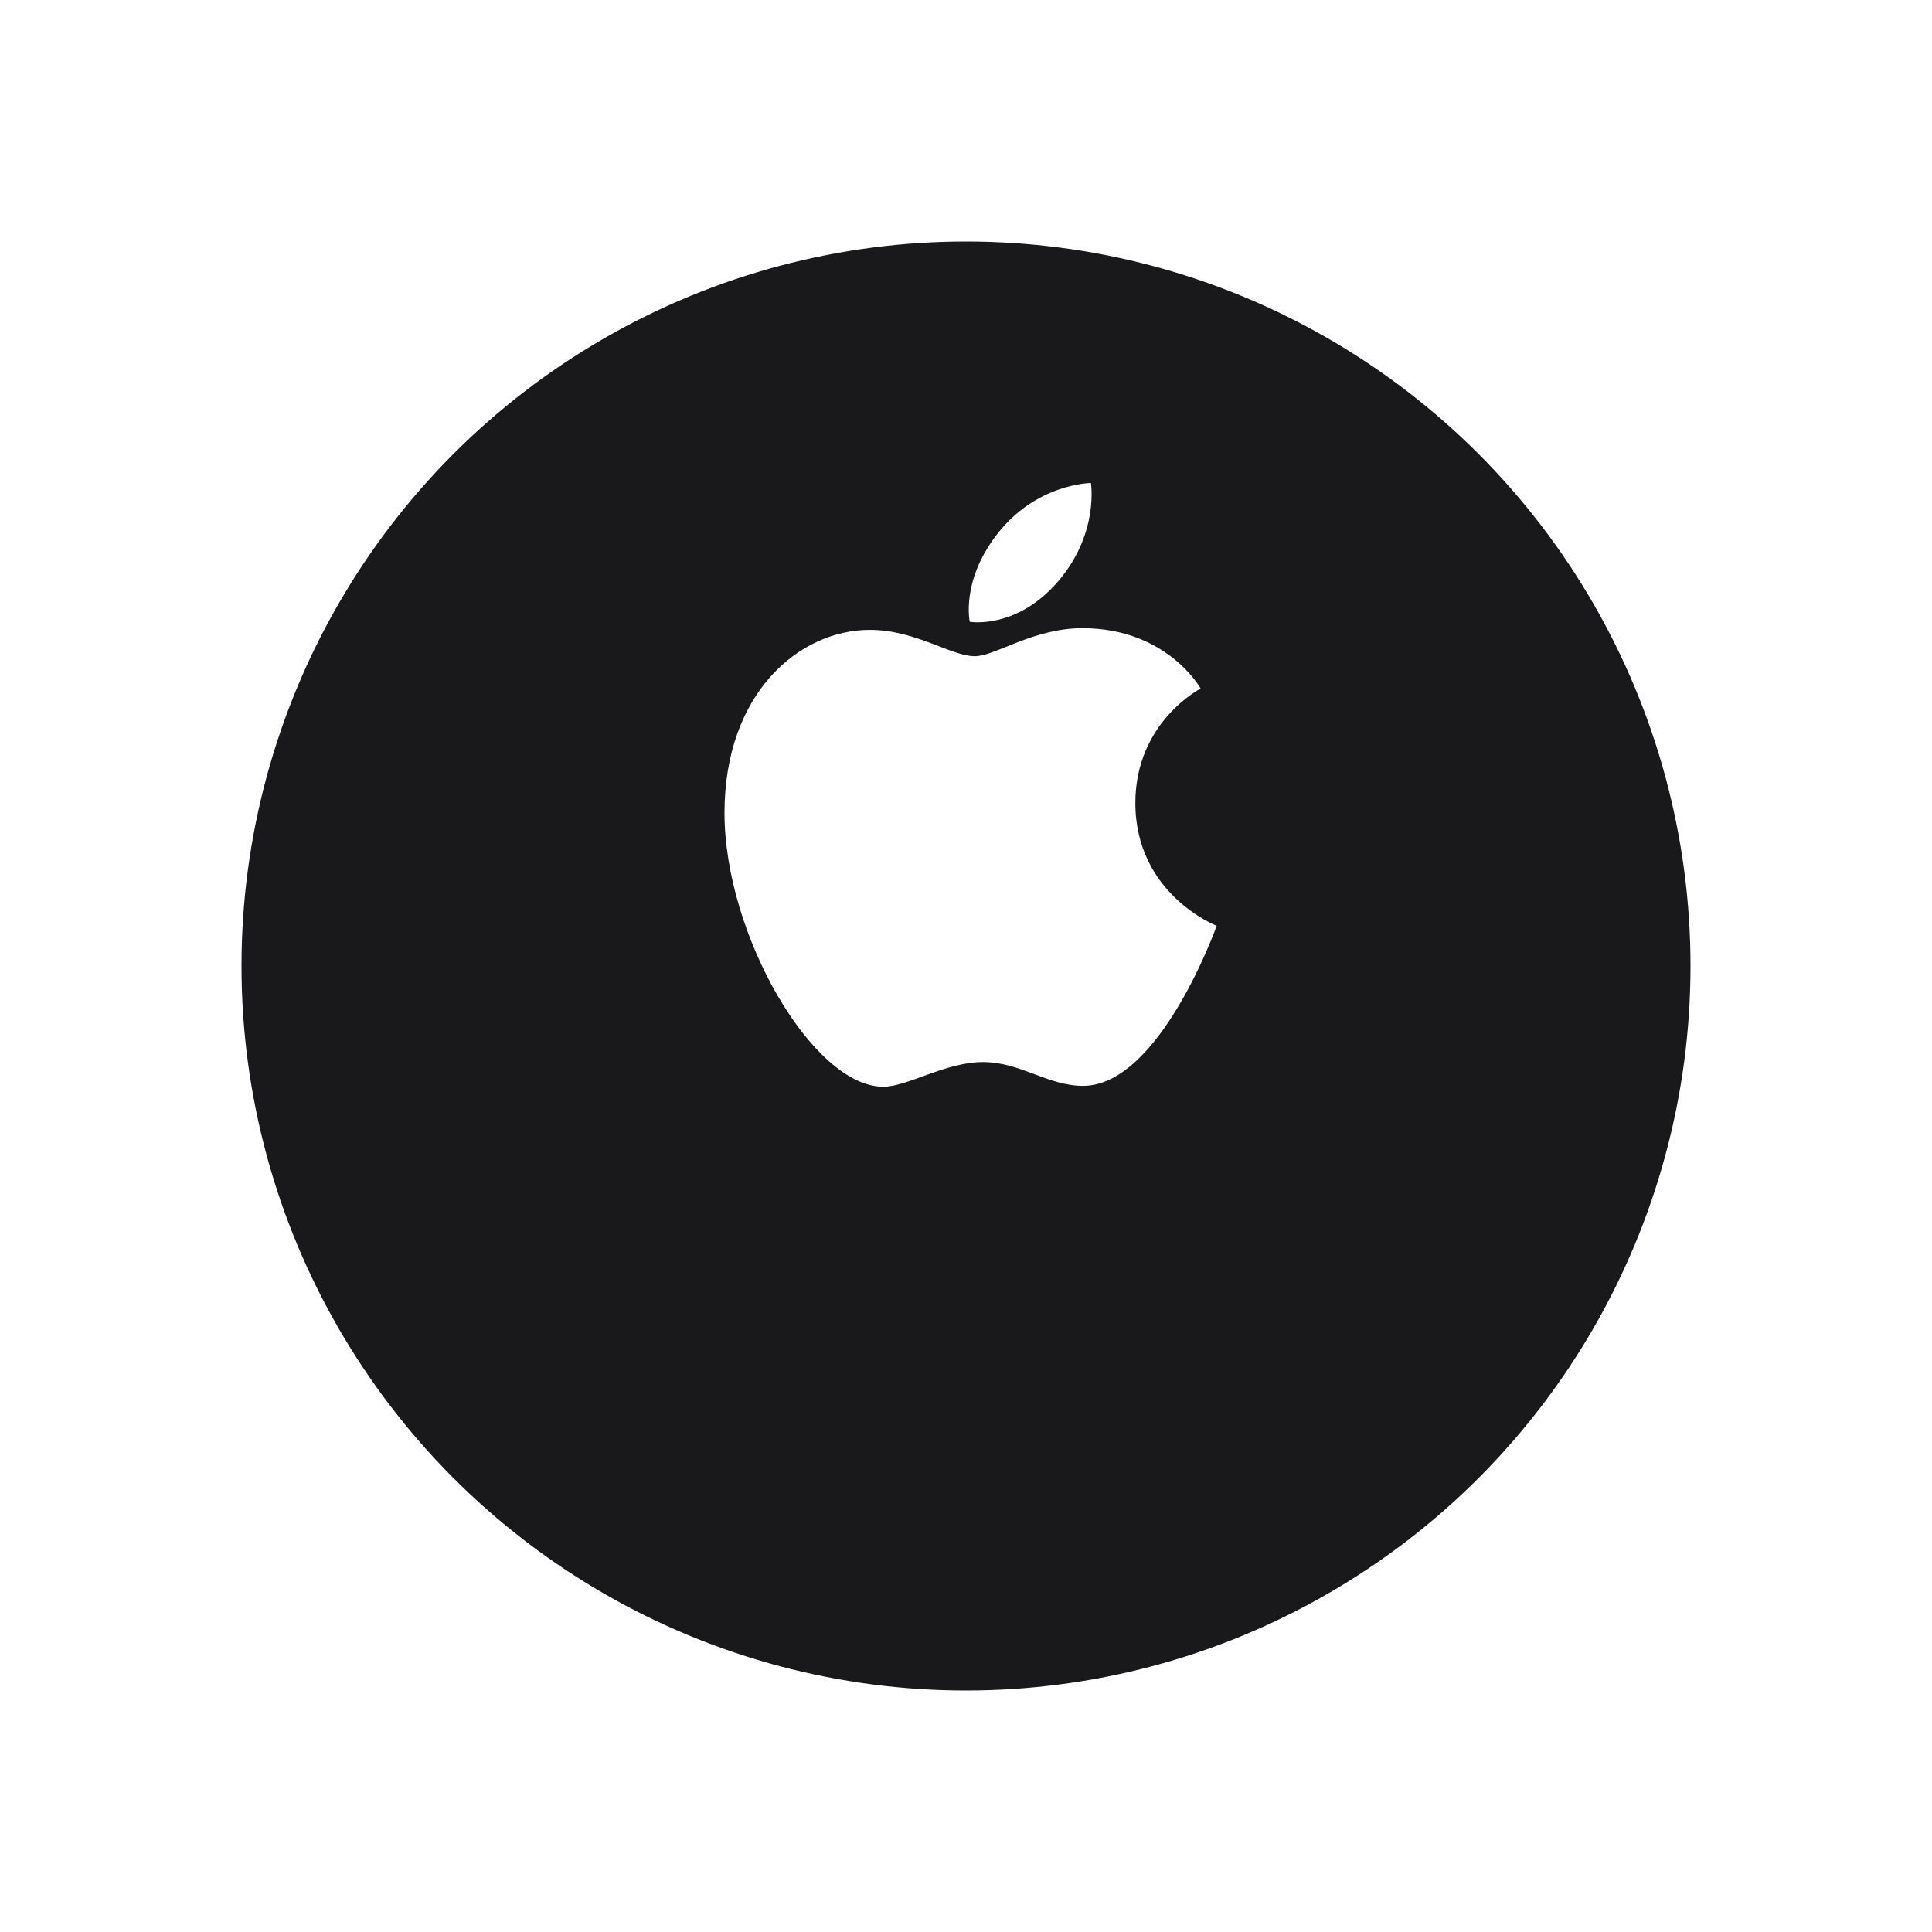 <svg width="64" height="64" viewBox="0 0 64 64" fill="none" xmlns="http://www.w3.org/2000/svg">
<g filter="url(#filter0_d_659_20052)">
<circle cx="32" cy="28" r="24" fill="#19191B"/>
</g>
<g clip-path="url(#clip0_659_20052)">
<path d="M32.996 17.74C34.31 16.008 36.137 16 36.137 16C36.137 16 36.408 17.628 35.103 19.197C33.709 20.872 32.125 20.598 32.125 20.598C32.125 20.598 31.827 19.28 32.996 17.74ZM32.292 21.738C32.968 21.738 34.222 20.809 35.856 20.809C38.667 20.809 39.773 22.809 39.773 22.809C39.773 22.809 37.61 23.915 37.61 26.599C37.61 29.625 40.304 30.669 40.304 30.669C40.304 30.669 38.42 35.97 35.877 35.97C34.708 35.97 33.8 35.182 32.569 35.182C31.314 35.182 30.069 35.999 29.258 35.999C26.935 35.999 24 30.971 24 26.928C24 22.951 26.484 20.865 28.814 20.865C30.329 20.865 31.504 21.738 32.292 21.738Z" fill="white"/>
</g>
<defs>
<filter id="filter0_d_659_20052" x="0" y="0" width="64" height="64" filterUnits="userSpaceOnUse" color-interpolation-filters="sRGB">
<feFlood flood-opacity="0" result="BackgroundImageFix"/>
<feColorMatrix in="SourceAlpha" type="matrix" values="0 0 0 0 0 0 0 0 0 0 0 0 0 0 0 0 0 0 127 0" result="hardAlpha"/>
<feOffset dy="4"/>
<feGaussianBlur stdDeviation="4"/>
<feComposite in2="hardAlpha" operator="out"/>
<feColorMatrix type="matrix" values="0 0 0 0 0 0 0 0 0 0 0 0 0 0 0 0 0 0 0.15 0"/>
<feBlend mode="normal" in2="BackgroundImageFix" result="effect1_dropShadow_659_20052"/>
<feBlend mode="normal" in="SourceGraphic" in2="effect1_dropShadow_659_20052" result="shape"/>
</filter>
<clipPath id="clip0_659_20052">
<rect width="16.304" height="20" fill="white" transform="translate(24 16)"/>
</clipPath>
</defs>
</svg>
